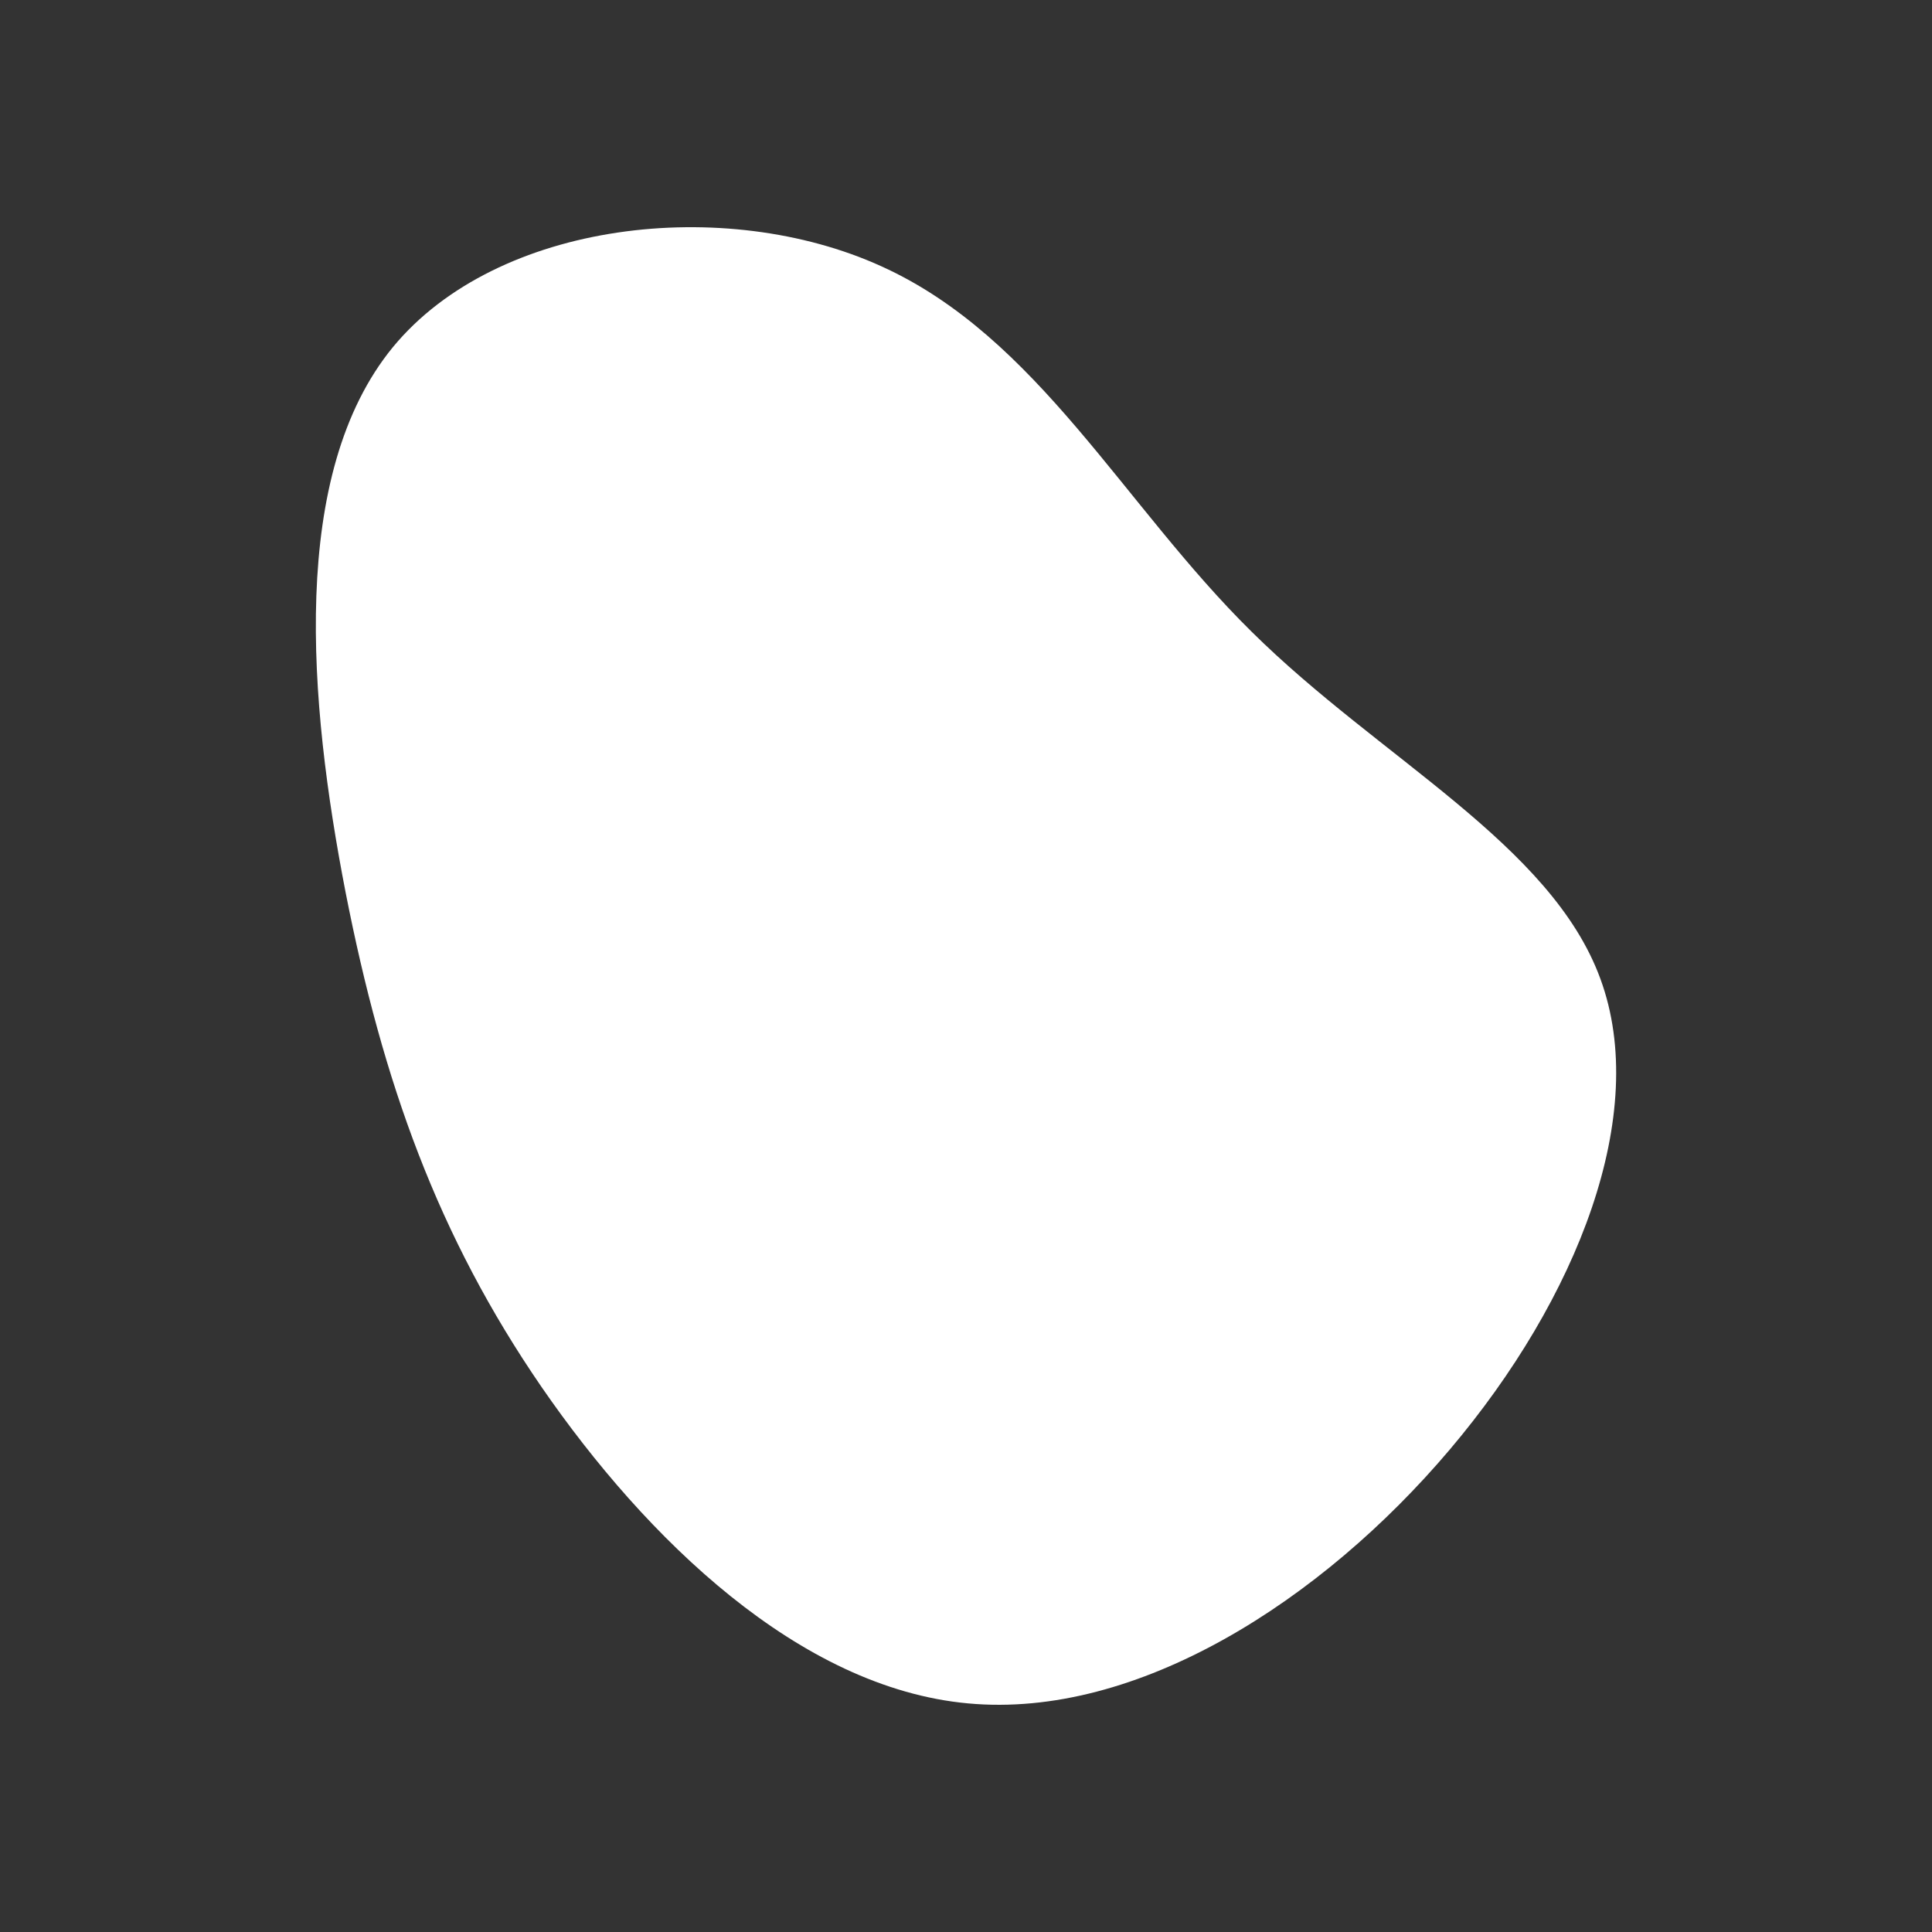 <svg id="visual" viewBox="0 0 600 600" width="600" height="600" xmlns="http://www.w3.org/2000/svg" xmlns:xlink="http://www.w3.org/1999/xlink" version="1.1"><rect x="0" y="0" width="600" height="600" fill="#333333" stroke="none"/><g transform="translate(295.822 288.601)"><path d="M92.9 -92.4C132.7 -53 185.9 -26.5 201.2 15.4C216.6 57.3 194.2 114.6 154.4 161.6C114.6 208.6 57.3 245.3 4.8 240.4C-47.6 235.6 -95.2 189.2 -127.6 142.2C-159.9 95.2 -176.9 47.6 -188.5 -11.5C-200 -70.7 -206.1 -141.4 -173.8 -180.8C-141.4 -220.1 -70.7 -228 -22.1 -205.9C26.5 -183.9 53 -131.7 92.9 -92.4" fill="#ffffff"></path></g></svg>